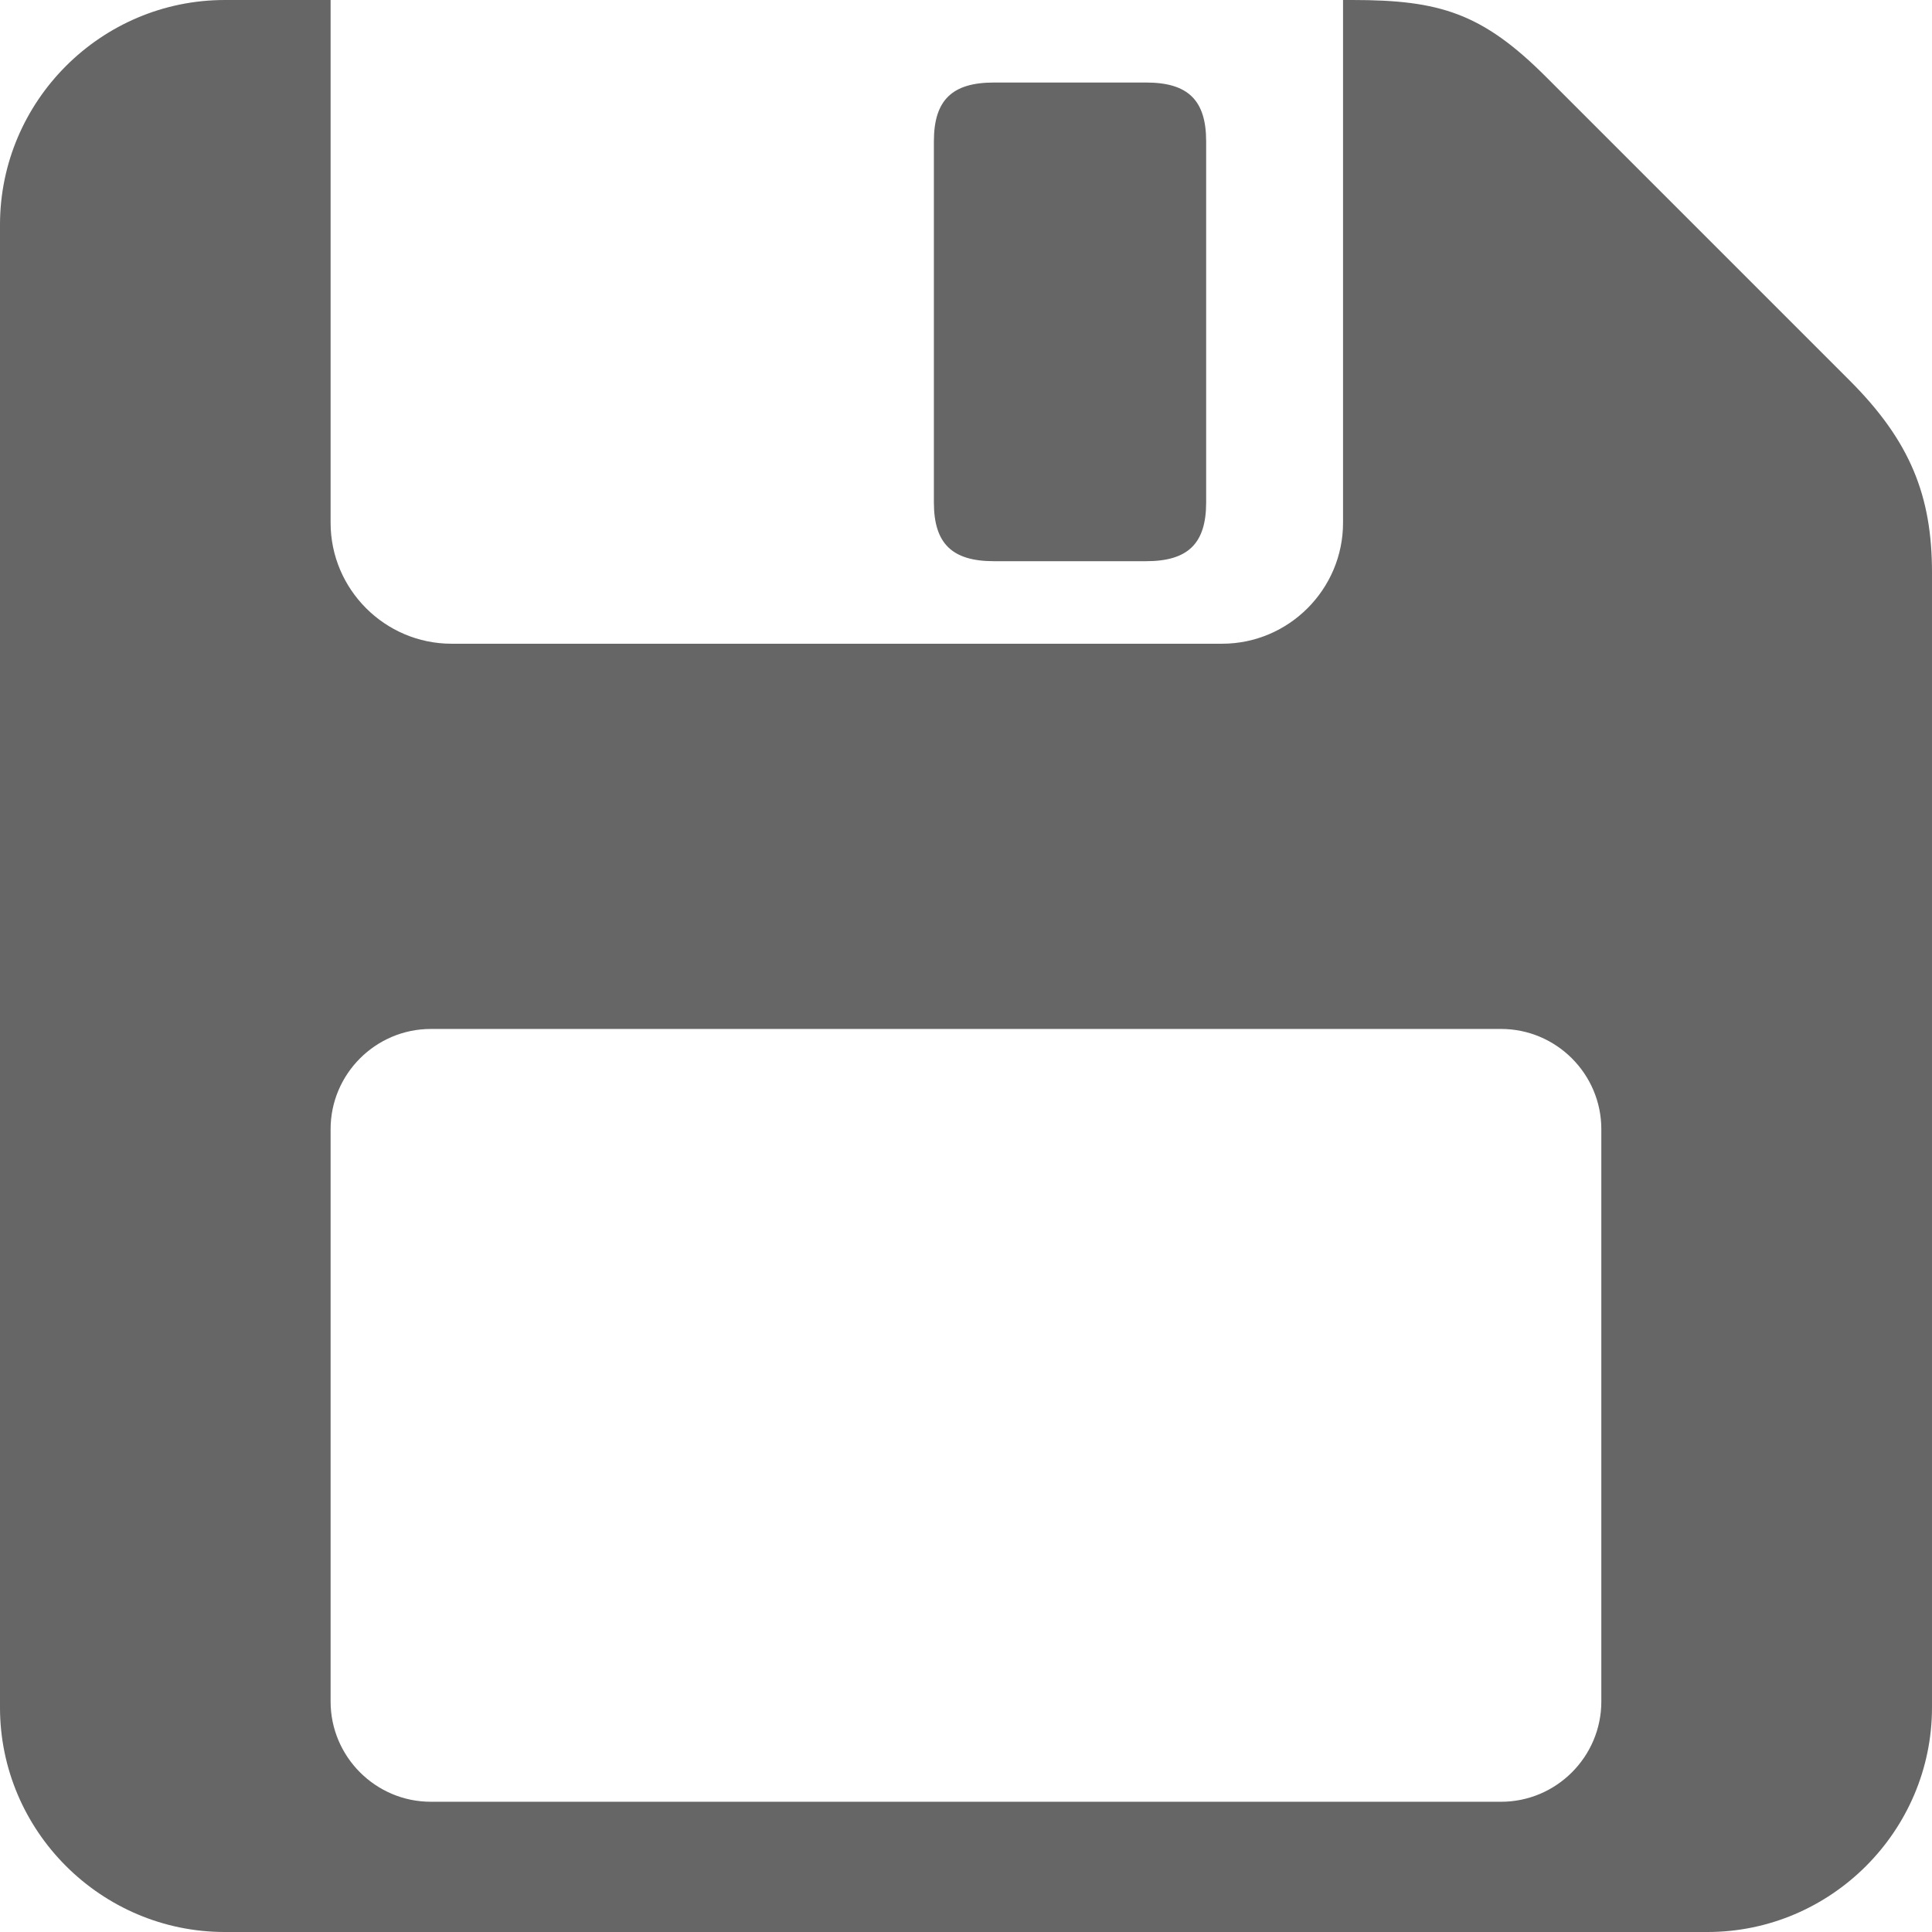<?xml version="1.0" encoding="UTF-8"?>
<!DOCTYPE svg PUBLIC "-//W3C//DTD SVG 1.1//EN" "http://www.w3.org/Graphics/SVG/1.1/DTD/svg11.dtd">
<!-- Creator: CorelDRAW 2017 -->
<svg xmlns="http://www.w3.org/2000/svg" xml:space="preserve" width="151.031mm" height="151.031mm" version="1.1" style="shape-rendering:geometricPrecision; text-rendering:geometricPrecision; image-rendering:optimizeQuality; fill-rule:evenodd; clip-rule:evenodd"
viewBox="0 0 281.85 281.85"
 xmlns:xlink="http://www.w3.org/1999/xlink">
 <defs>
  <style type="text/css">
   <![CDATA[
    .fil0 {fill:#666666}
   ]]>
  </style>
 </defs>
 <g id="Слой_x0020_1">
  <path class="fil0" d="M32.8 0l15.43 0 0 76.27c0,9.71 7.93,17.64 17.64,17.64l112.42 0c9.71,0 17.64,-7.93 17.64,-17.64l0 -76.27 1.37 0c12.74,0 18.94,1.9 28.3,11.27l44.24 44.24c8.86,8.86 12.01,16.86 12.01,28.01l0 165.57c0,18.02 -14.74,32.76 -32.76,32.76l-216.29 0c-18.06,0 -32.8,-14.74 -32.8,-32.76l0 -216.29c0,-18.06 14.74,-32.8 32.8,-32.8zm134.4 12.04c6.05,0 8.76,2.52 8.76,8.57 0,17.56 0,35.13 0,52.69 0,6.05 -2.71,8.57 -8.76,8.57 -7.4,0 -14.81,0 -22.2,0 -6.05,0 -8.76,-2.52 -8.76,-8.57 0,-17.56 0,-35.13 0,-52.69 0,-6.05 2.71,-8.57 8.76,-8.57 7.4,0 14.81,0 22.2,0zm-104.35 250.81l156.14 0c8.05,0 14.62,-6.57 14.62,-14.62l0 -83.5c0,-8.05 -6.57,-14.62 -14.62,-14.62l-156.14 0c-8.05,0 -14.62,6.57 -14.62,14.62l0 83.5c0,8.05 6.57,14.62 14.62,14.62z"/>
 </g>
</svg>
